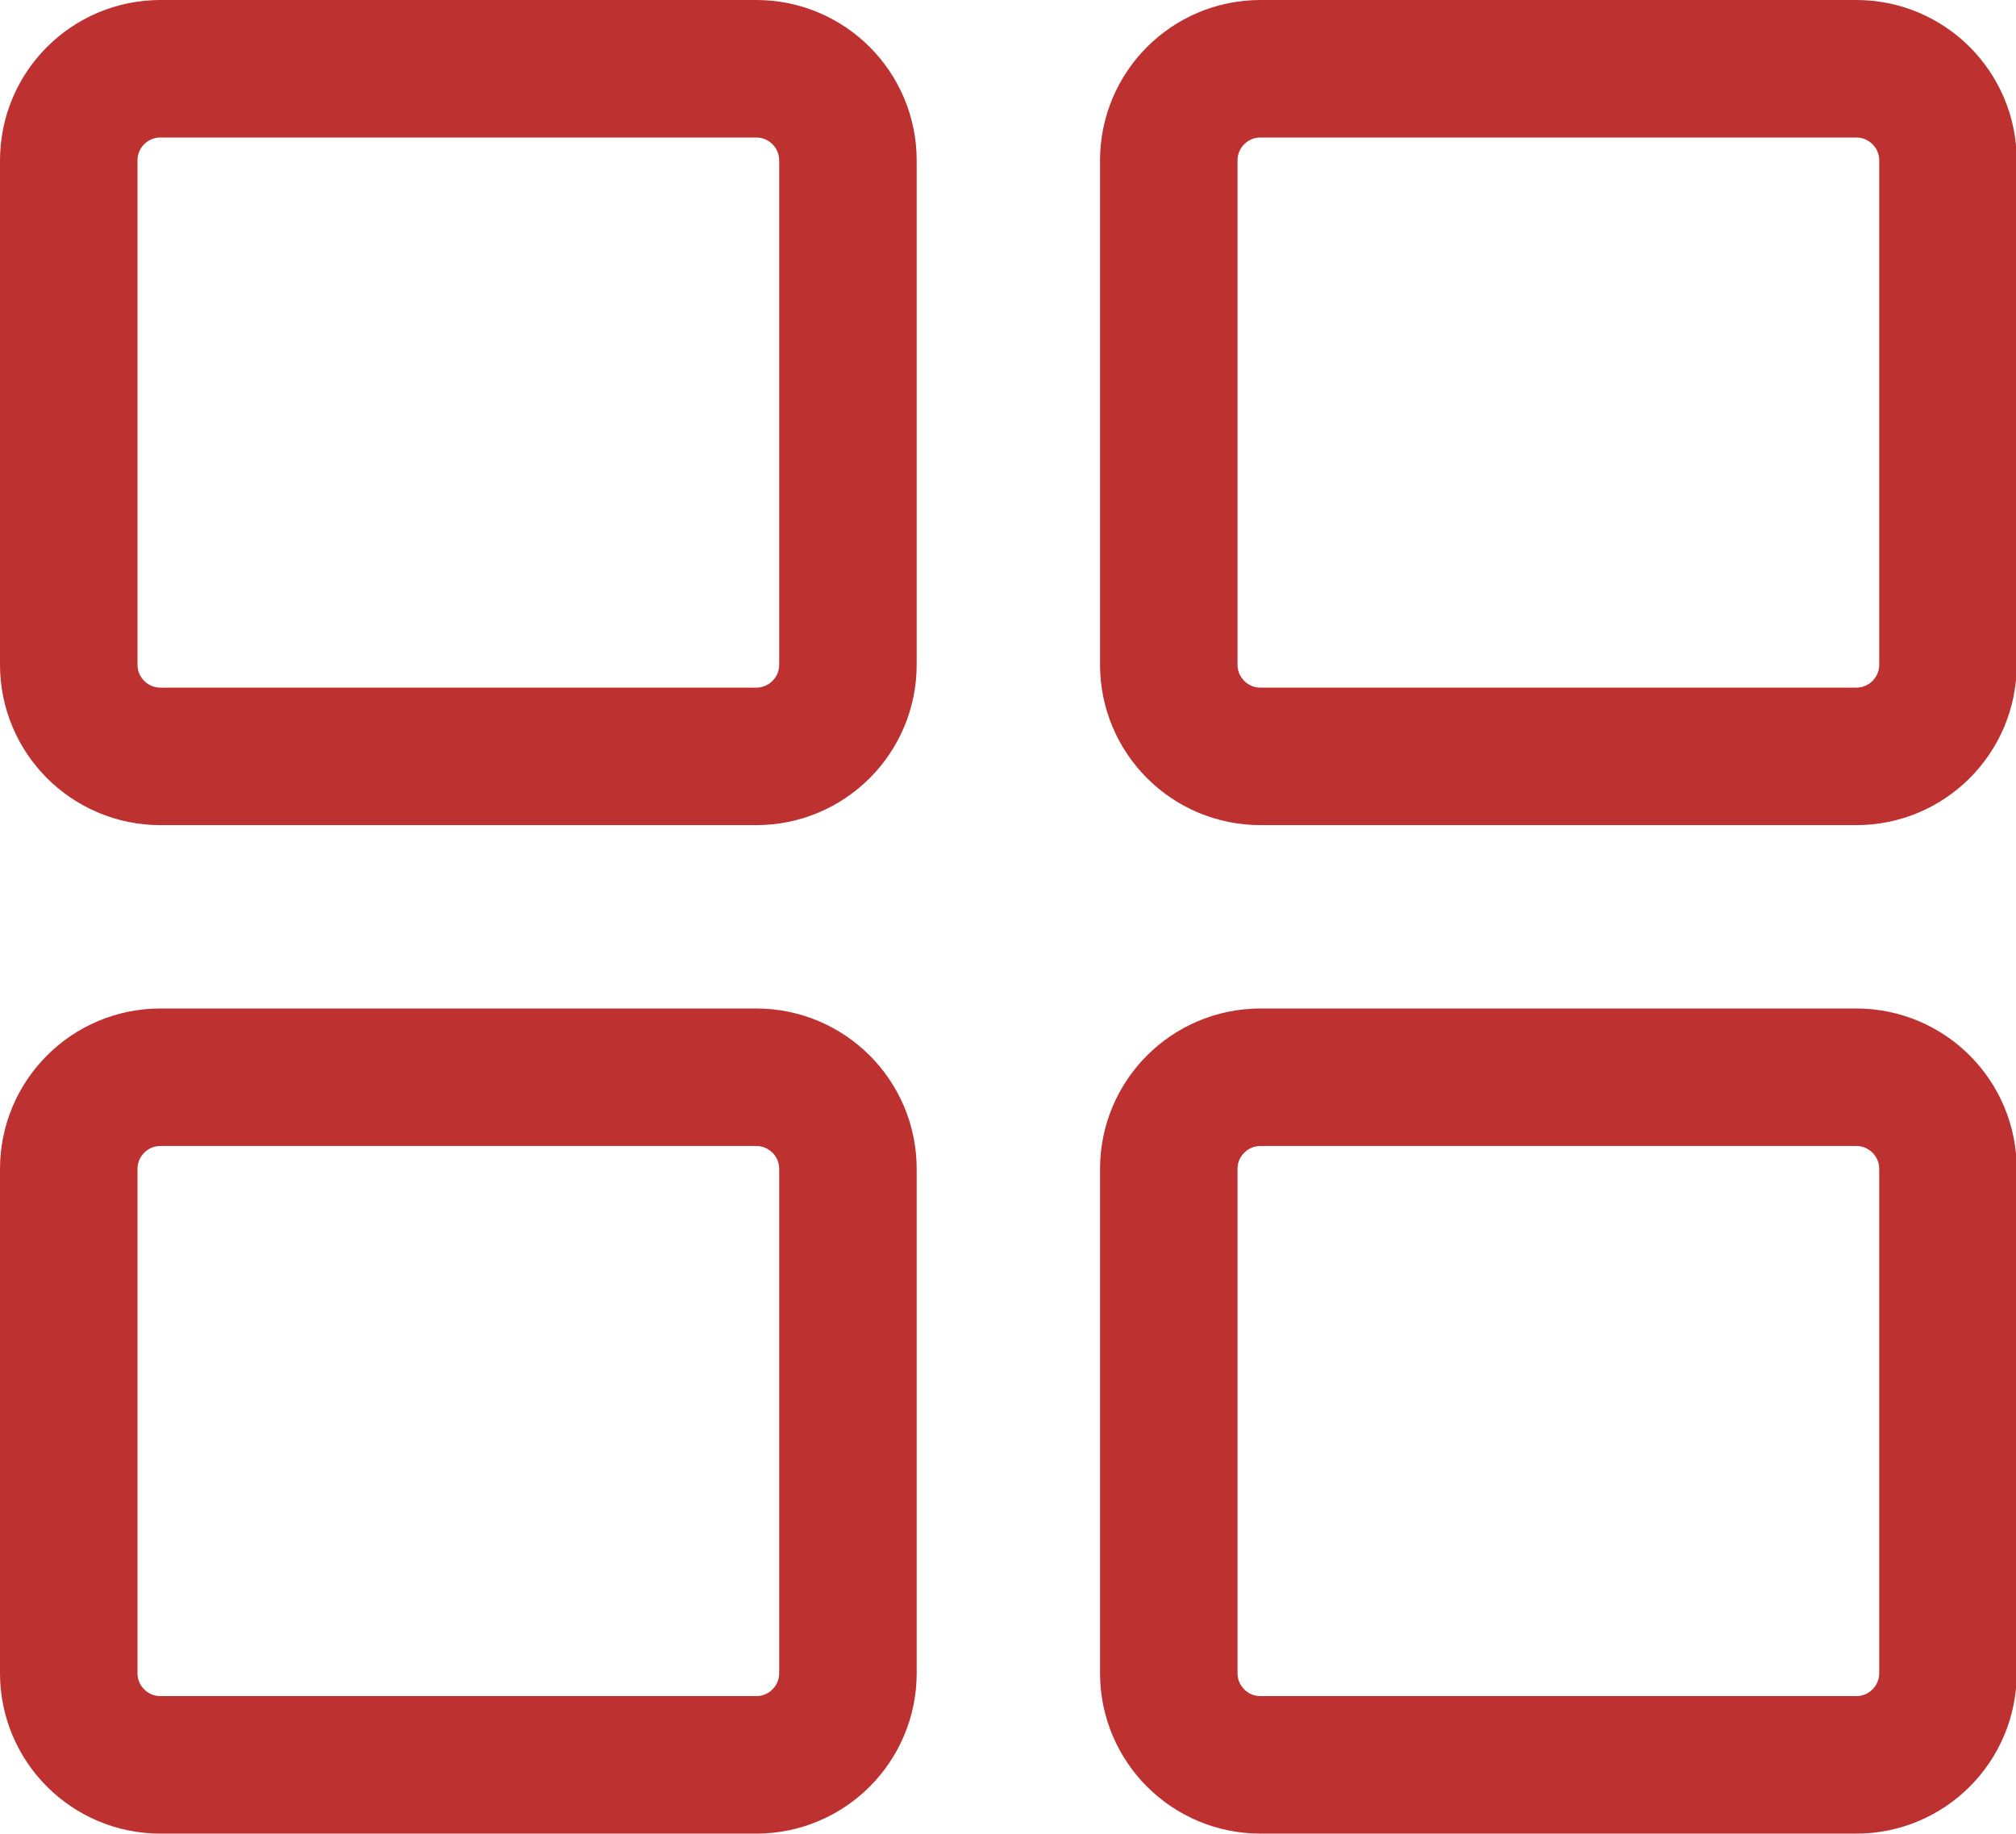 <!-- Generated by IcoMoon.io -->
<svg version="1.1" xmlns="http://www.w3.org/2000/svg" width="1126" height="1024" viewBox="0 0 1126 1024">
<title></title>
<g id="icomoon-ignore">
</g>
<path fill="none" stroke="#bd3131" stroke-width="76.8" stroke-miterlimit="4" stroke-linecap="butt" stroke-linejoin="miter" d="M704 38.4h332.8c28.277 0 51.2 22.923 51.2 51.2v281.6c0 28.277-22.923 51.2-51.2 51.2h-332.8c-28.277 0-51.2-22.923-51.2-51.2v-281.6c0-28.277 22.923-51.2 51.2-51.2z"></path>
<path fill="none" stroke="#bd3131" stroke-width="76.8" stroke-miterlimit="4" stroke-linecap="butt" stroke-linejoin="miter" d="M89.6 38.4h332.8c28.277 0 51.2 22.923 51.2 51.2v281.6c0 28.277-22.923 51.2-51.2 51.2h-332.8c-28.277 0-51.2-22.923-51.2-51.2v-281.6c0-28.277 22.923-51.2 51.2-51.2z"></path>
<path fill="none" stroke="#bd3131" stroke-width="76.8" stroke-miterlimit="4" stroke-linecap="butt" stroke-linejoin="miter" d="M89.6 601.6h332.8c28.277 0 51.2 22.923 51.2 51.2v281.6c0 28.277-22.923 51.2-51.2 51.2h-332.8c-28.277 0-51.2-22.923-51.2-51.2v-281.6c0-28.277 22.923-51.2 51.2-51.2z"></path>
<path fill="none" stroke="#bd3131" stroke-width="76.8" stroke-miterlimit="4" stroke-linecap="butt" stroke-linejoin="miter" d="M704 601.6h332.8c28.277 0 51.2 22.923 51.2 51.2v281.6c0 28.277-22.923 51.2-51.2 51.2h-332.8c-28.277 0-51.2-22.923-51.2-51.2v-281.6c0-28.277 22.923-51.2 51.2-51.2z"></path>
</svg>
